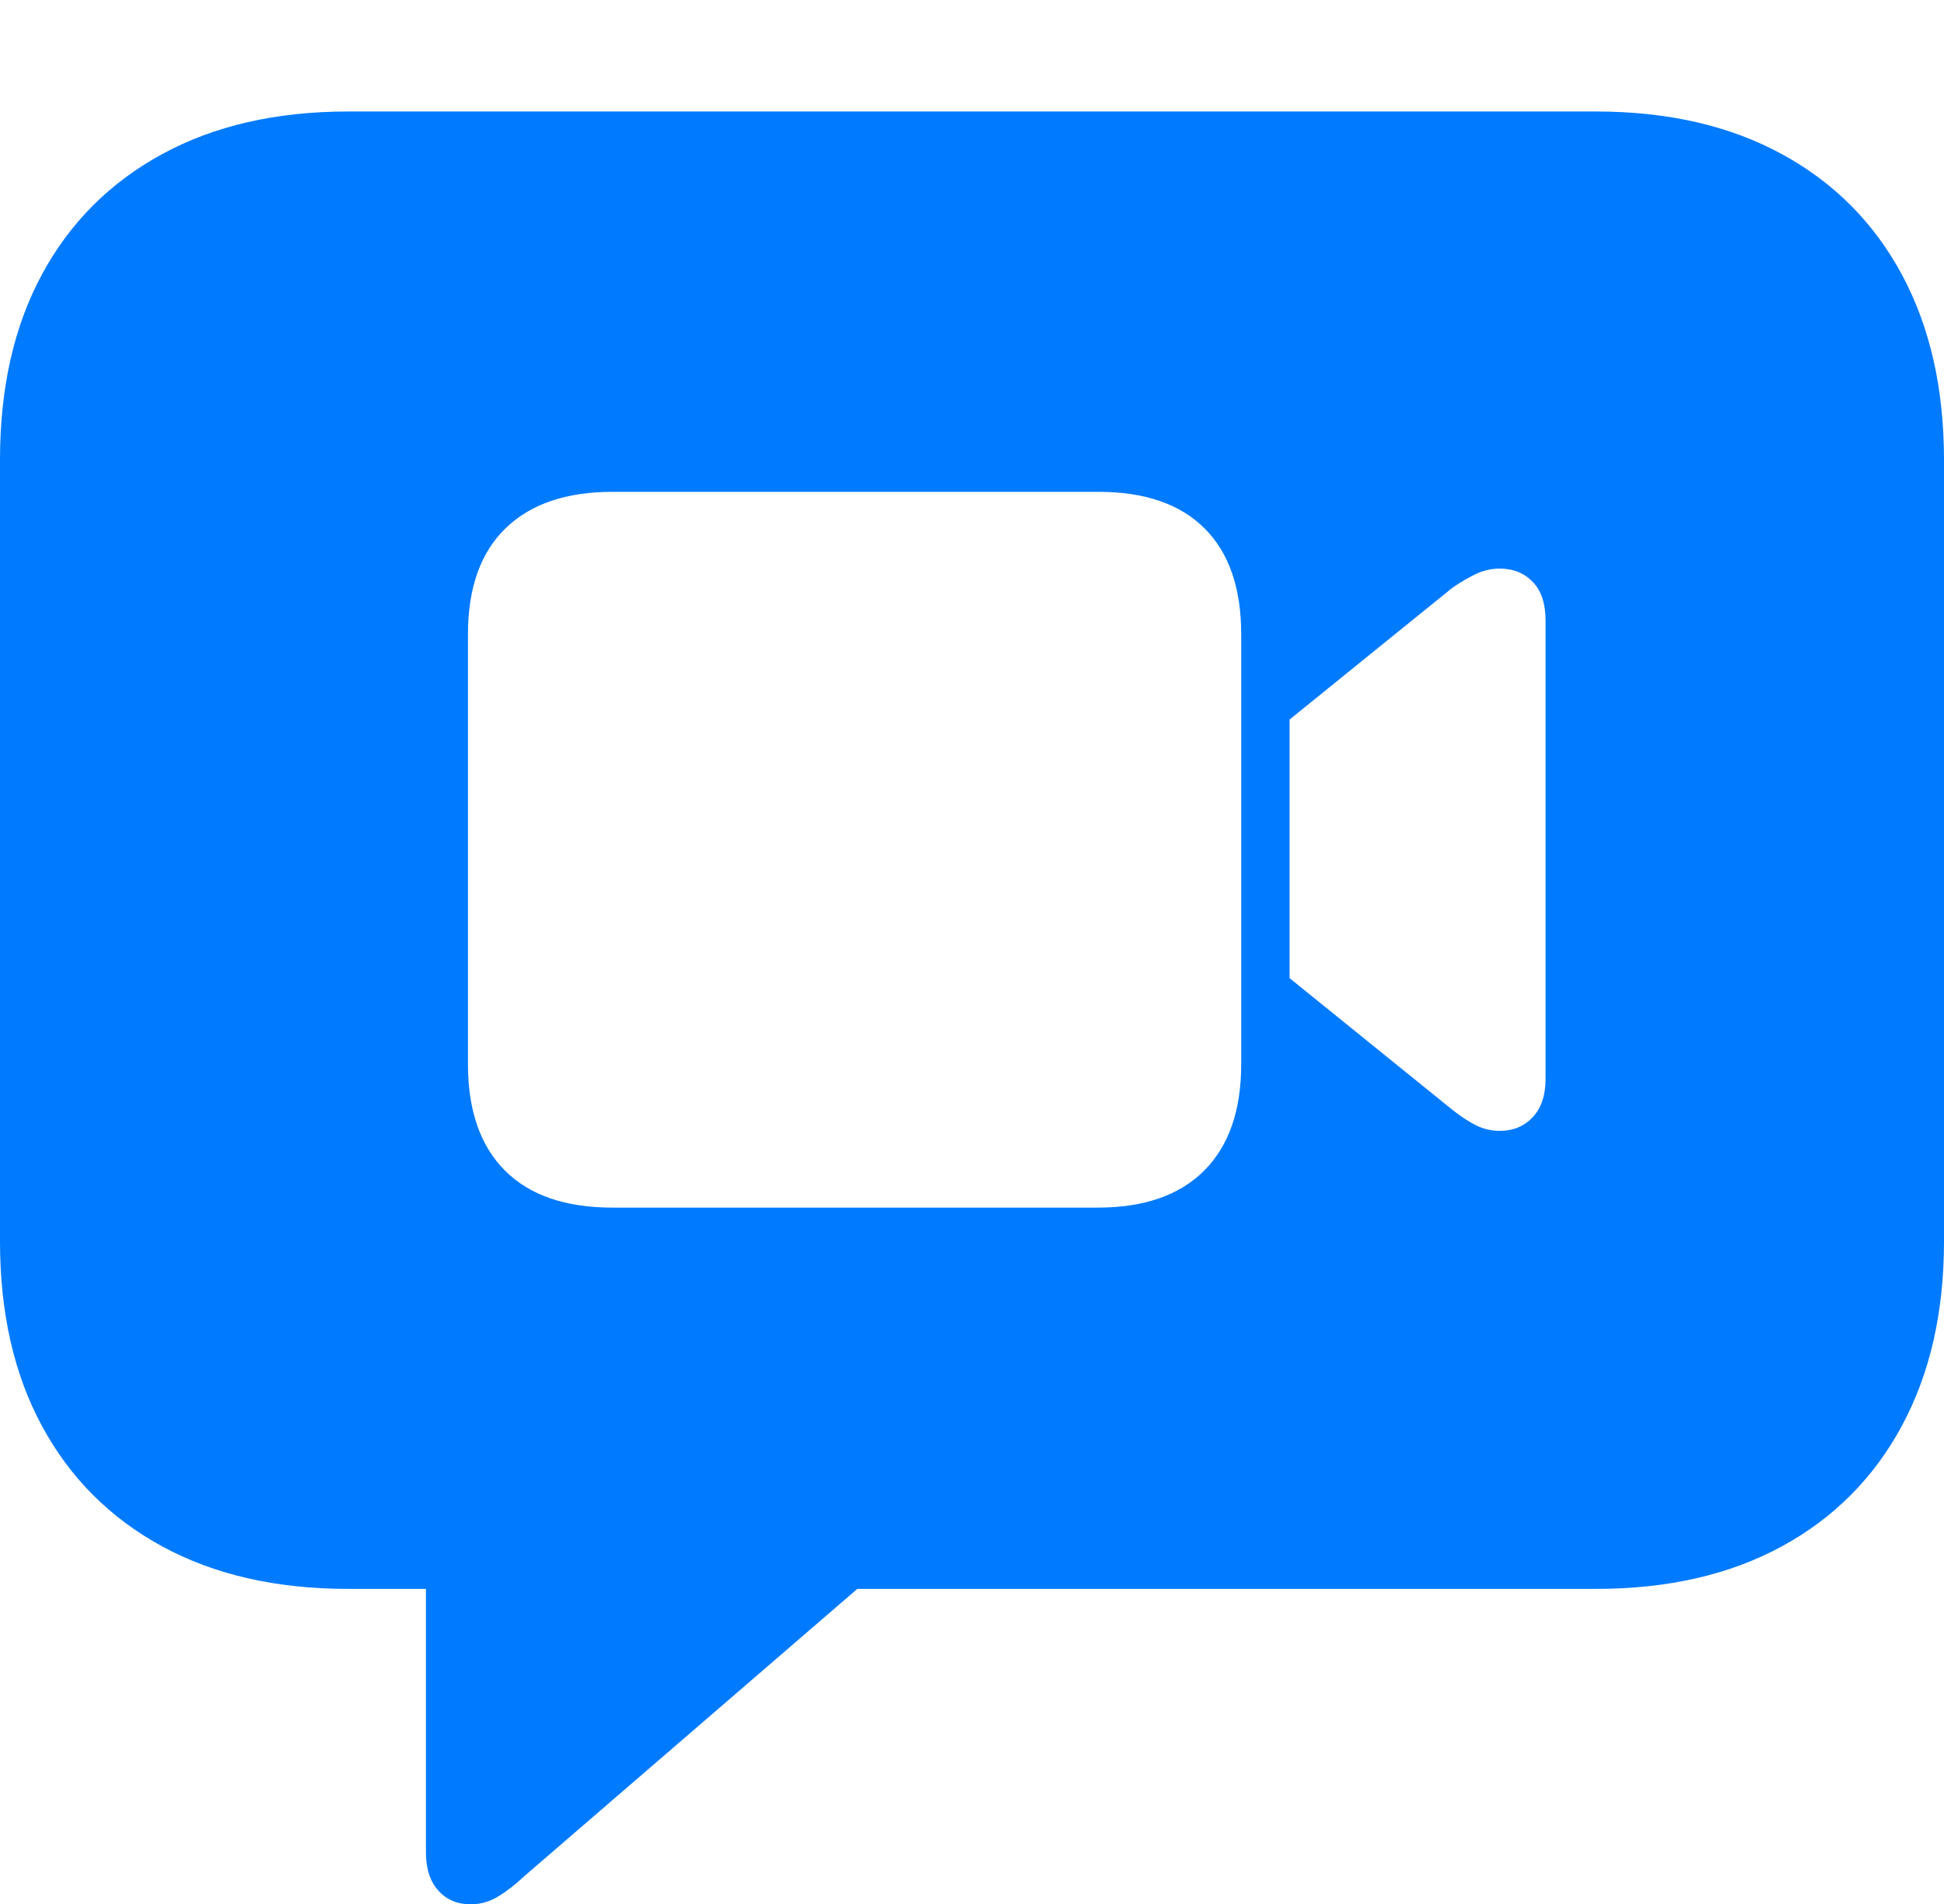 <?xml version="1.0" encoding="UTF-8"?>
<!--Generator: Apple Native CoreSVG 175-->
<!DOCTYPE svg
PUBLIC "-//W3C//DTD SVG 1.1//EN"
       "http://www.w3.org/Graphics/SVG/1.1/DTD/svg11.dtd">
<svg version="1.1" xmlns="http://www.w3.org/2000/svg" xmlns:xlink="http://www.w3.org/1999/xlink" width="20.771" height="20.342">
 <g>
  <rect height="20.342" opacity="0" width="20.771" x="0" y="0"/>
  <path d="M5.029 20.342Q5.186 20.342 5.322 20.259Q5.459 20.176 5.605 20.039L9.16 16.973L17.051 16.973Q18.203 16.973 19.038 16.519Q19.873 16.064 20.322 15.229Q20.771 14.395 20.771 13.262L20.771 4.912Q20.771 3.77 20.322 2.935Q19.873 2.1 19.038 1.646Q18.203 1.191 17.051 1.191L3.721 1.191Q2.568 1.191 1.733 1.646Q0.898 2.1 0.449 2.93Q0 3.76 0 4.912L0 13.262Q0 14.404 0.449 15.234Q0.898 16.064 1.733 16.519Q2.568 16.973 3.721 16.973L4.551 16.973L4.551 19.785Q4.551 20.049 4.683 20.195Q4.814 20.342 5.029 20.342ZM6.543 12.9Q5.791 12.9 5.396 12.505Q5 12.109 5 11.367L5 6.777Q5 6.035 5.4 5.645Q5.801 5.254 6.543 5.254L11.738 5.254Q12.48 5.254 12.871 5.645Q13.262 6.035 13.262 6.777L13.262 11.367Q13.262 12.109 12.866 12.505Q12.471 12.9 11.729 12.9ZM13.779 10.449L13.779 7.686L15.518 6.279Q15.645 6.191 15.767 6.133Q15.889 6.074 16.025 6.074Q16.24 6.074 16.377 6.216Q16.514 6.357 16.514 6.631L16.514 11.523Q16.514 11.787 16.377 11.934Q16.24 12.08 16.025 12.08Q15.889 12.08 15.771 12.021Q15.654 11.963 15.518 11.855Z" fill="#007aff"/>
 </g>
</svg>
